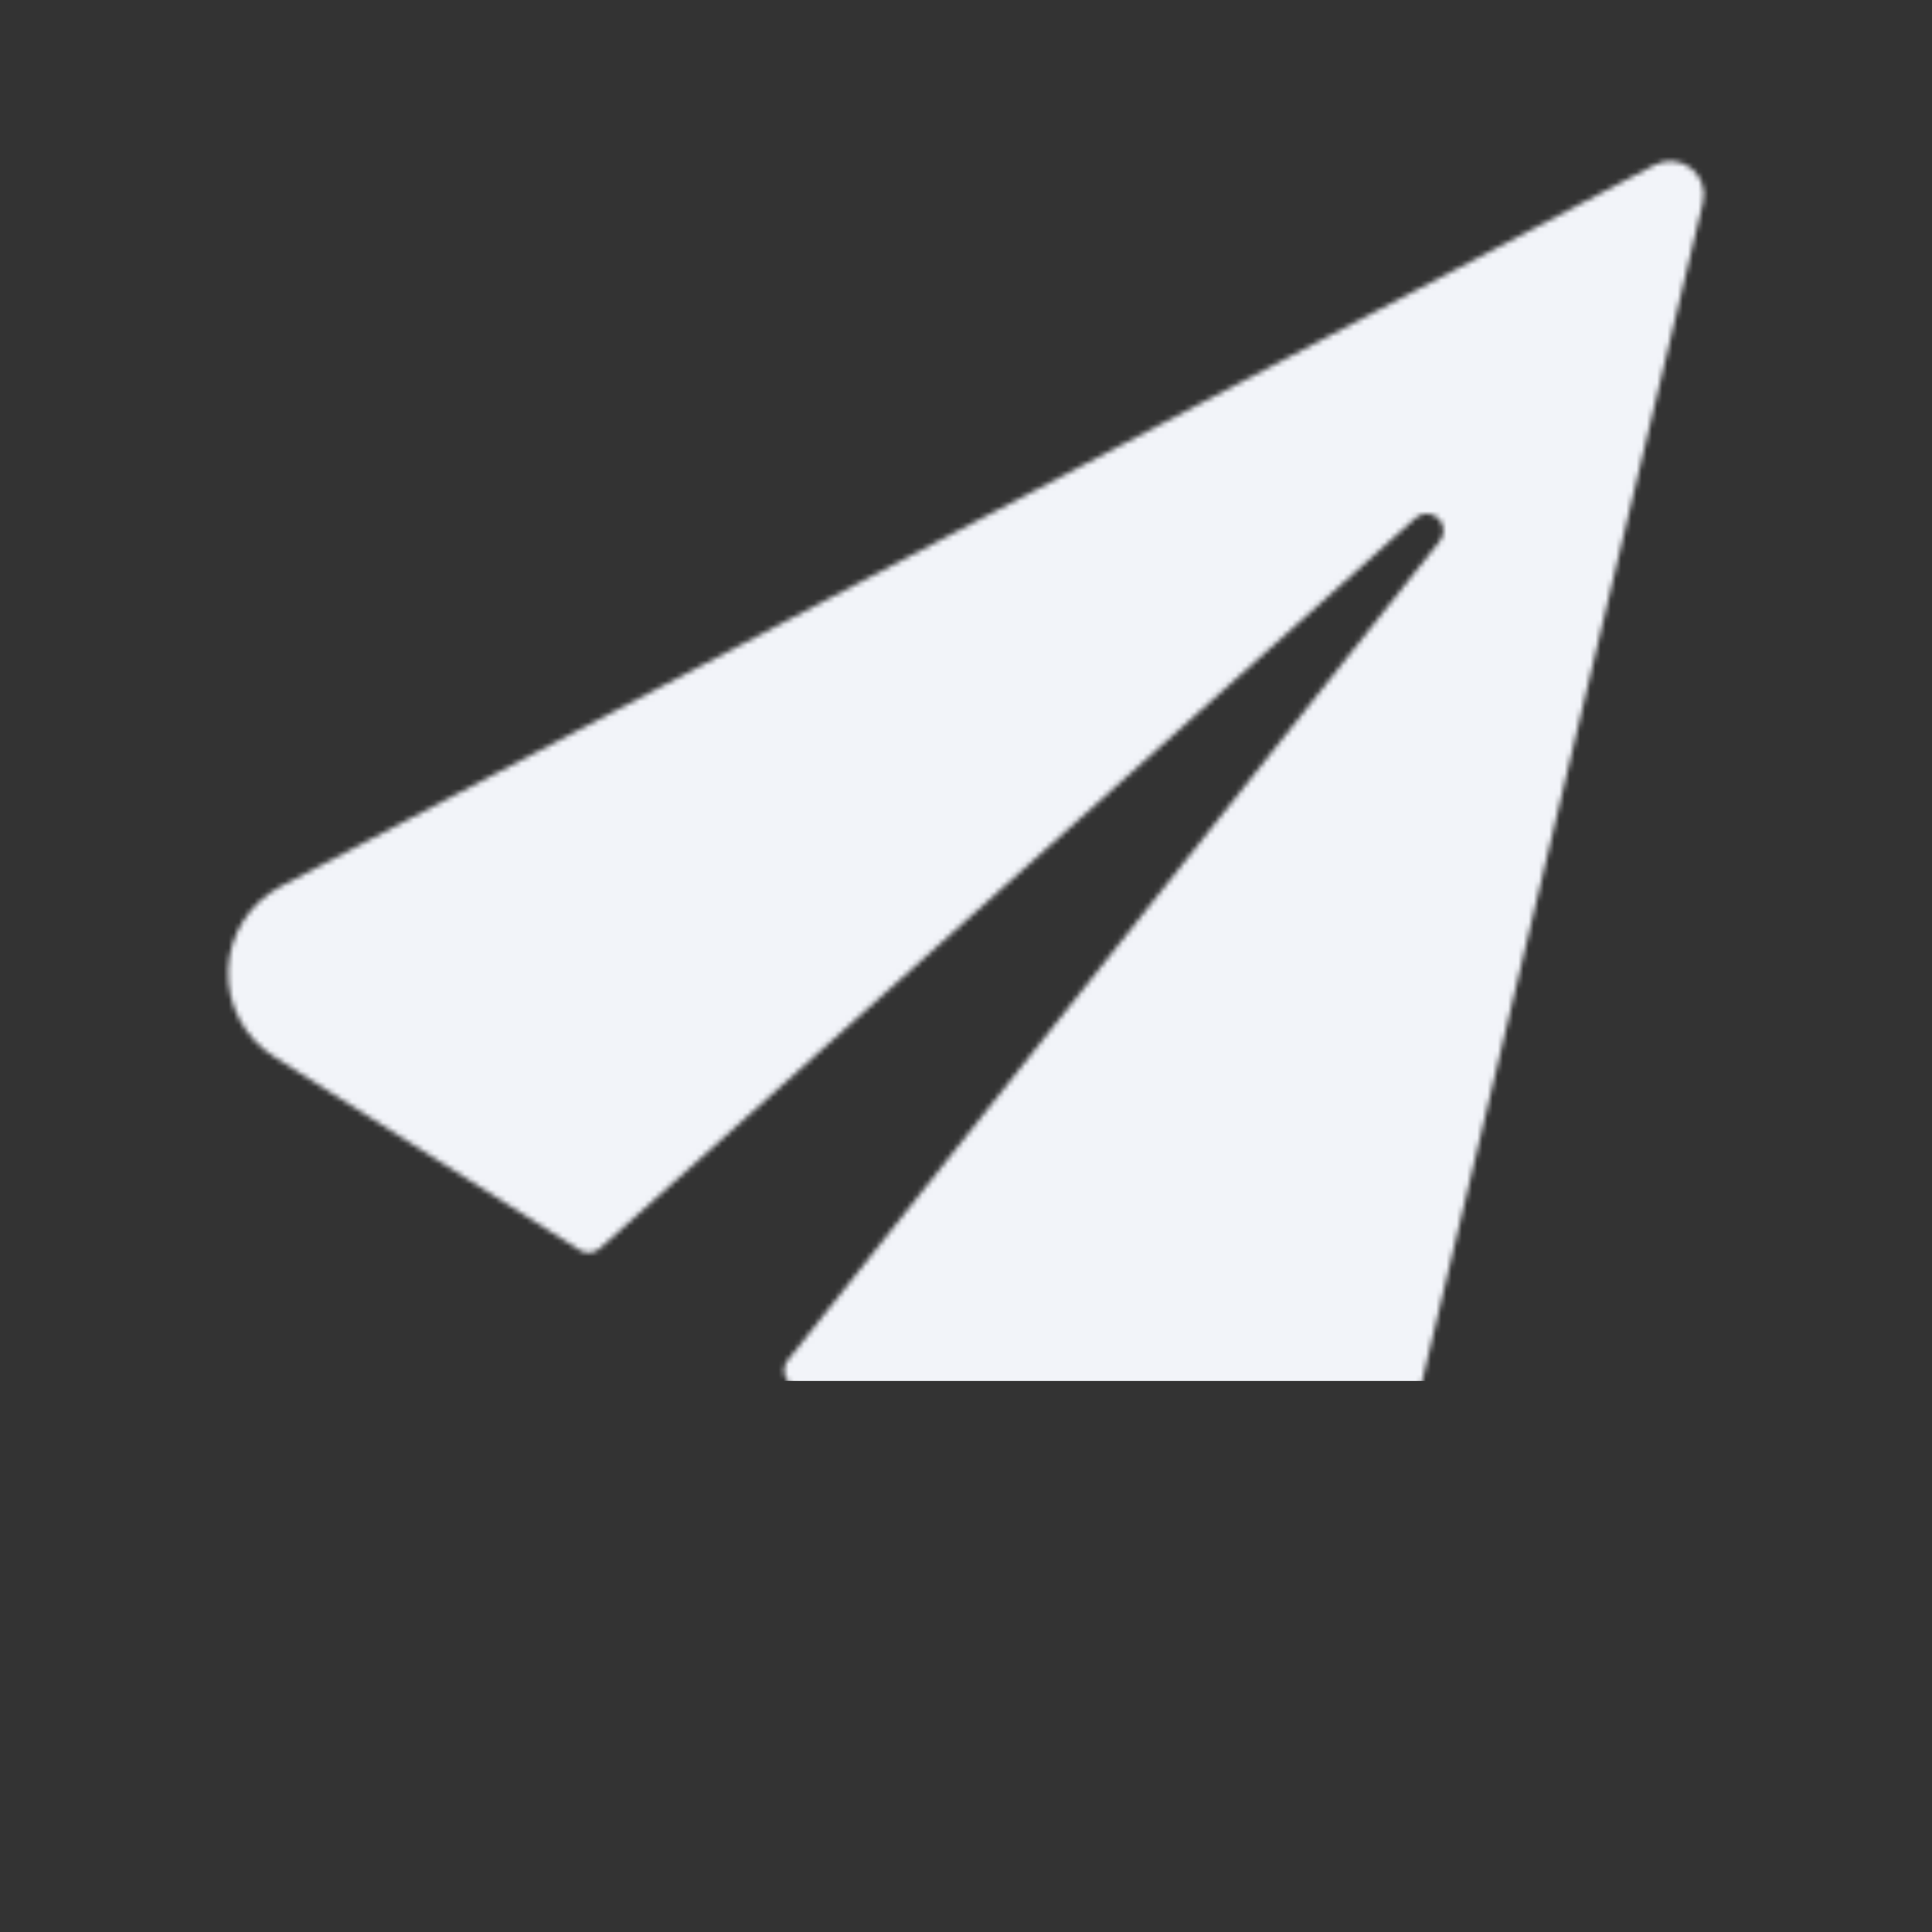 <svg width="376" height="376" viewBox="0 0 376 376" fill="none" xmlns="http://www.w3.org/2000/svg">
<rect x="0" y="0" width="376" height="376" fill="#333333" stroke="none"/>
<mask id="mask0" mask-type="alpha" maskUnits="userSpaceOnUse" x="0" y="0" width="376" height="376">
<path fill-rule="evenodd" clip-rule="evenodd" d="M329.089 32.71C331.112 34.286 332.028 36.901 331.431 39.397L266.727 311.016C265.319 316.994 261.114 321.922 255.438 324.245C249.762 326.569 243.314 326.001 238.129 322.722L154.138 269.541C153.356 269.042 152.82 268.234 152.663 267.318C152.497 266.39 152.74 265.436 153.329 264.702L280.203 105.317C281.287 103.99 281.165 102.051 279.923 100.872C278.68 99.693 276.74 99.675 275.476 100.831L116.726 242.977C115.644 243.958 114.039 244.092 112.809 243.304L53.263 205.609C47.51 201.959 44.135 195.516 44.404 188.7C44.673 181.884 48.546 175.728 54.569 172.545L322.042 32.085C324.31 30.89 327.066 31.135 329.089 32.71ZM130.929 281.835C131.972 281.261 133.245 281.301 134.251 281.941L177.304 309.381C178.137 309.916 178.685 310.799 178.794 311.784C178.903 312.77 178.562 313.751 177.865 314.456L151.527 340.837C147.791 344.578 142.172 345.696 137.292 343.669C132.412 341.641 129.232 336.868 129.236 331.577V284.7C129.237 283.508 129.885 282.41 130.929 281.835Z" fill="#F2F4F9"/>
</mask>
<g mask="url(#mask0)">
<rect x="-35.328" y="-27.758" width="392.403" height="296.51" fill="#F2F4F9"/>
</g>
</svg>
